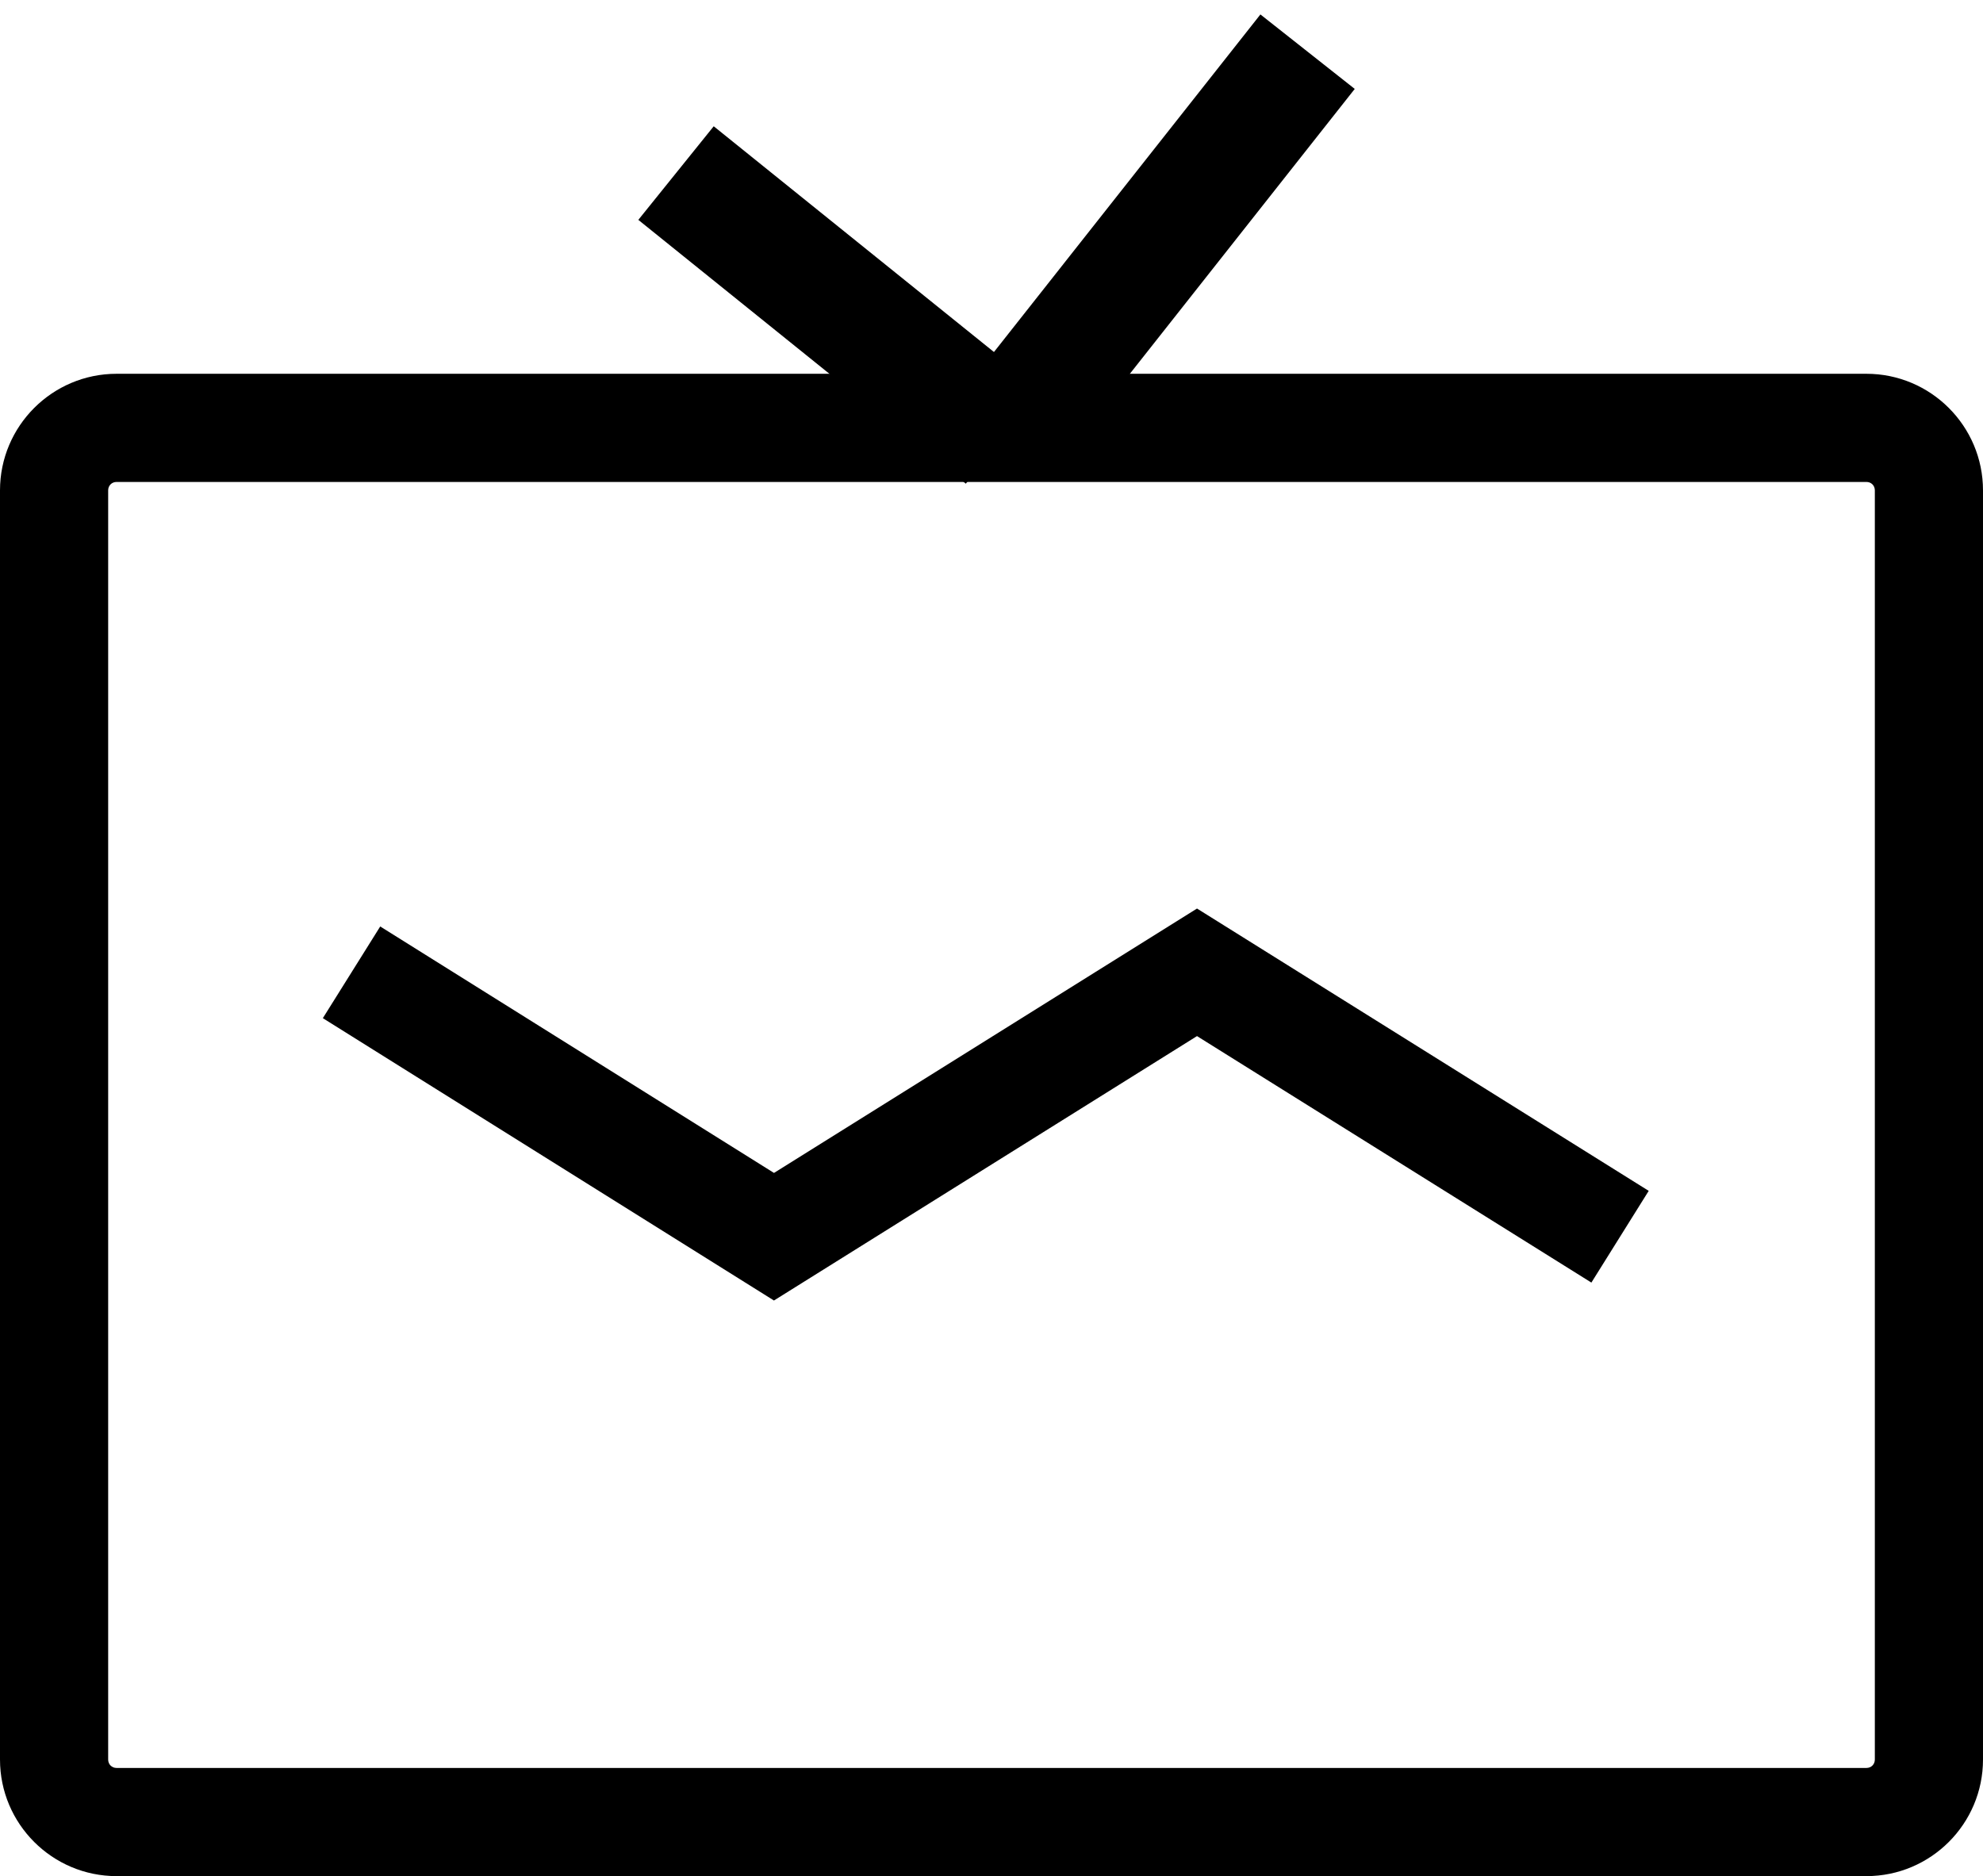 <?xml version="1.0" encoding="utf-8"?>
<!-- Generator: Adobe Illustrator 23.0.1, SVG Export Plug-In . SVG Version: 6.00 Build 0)  -->
<svg version="1.1" id="Capa_1" xmlns="http://www.w3.org/2000/svg" xmlns:xlink="http://www.w3.org/1999/xlink" x="0px" y="0px"
	 viewBox="0 0 330 312.2" style="enable-background:new 0 0 330 312.2;" xml:space="preserve">
<style type="text/css">
	.st0{fill:none;stroke:#000000;stroke-width:20;stroke-miterlimit:10;}
	.st1{display:none;}
	.st2{display:inline;}
	.st3{fill:none;stroke:#000000;stroke-width:18;stroke-miterlimit:10;}
</style>
<g>
	<path d="M310.6,80.2c0.8,0,1.4,0.6,1.4,1.4v211.2c0,0.8-0.6,1.4-1.4,1.4H19.4c-0.8,0-1.4-0.6-1.4-1.4V81.6c0-0.8,0.6-1.4,1.4-1.4
		H310.6 M310.6,62.2H19.4C8.7,62.2,0,70.9,0,81.6v211.2c0,10.7,8.7,19.4,19.4,19.4h291.2c10.7,0,19.4-8.7,19.4-19.4V81.6
		C330,70.9,321.3,62.2,310.6,62.2L310.6,62.2z"/>
</g>
<line class="st0" x1="167" y1="72.7" x2="112.5" y2="28.8"/>
<line class="st0" x1="217.6" y1="8.6" x2="167" y2="72.7"/>
<g class="st1">
	<g class="st2">
		<path d="M-19.3,40v254.4h368.6V40H-19.3z M334.3,279.4H-4.3V55h338.6V279.4z"/>
		<rect x="63.4" y="305.7" width="203.1" height="15"/>
		<path d="M123.4,241.4c14,0,25.4-11.4,25.4-25.4c0-0.2,0-0.4,0-0.6h0.1v-65.3l83.1-16.6V91.4l-98.1,19.2v82.3
			c-3.2-1.4-6.7-2.2-10.4-2.2c-14,0-25.4,11.4-25.4,25.4S109.4,241.4,123.4,241.4z M148.8,123l68.1-13.3v11.5l-68.1,13.6V123z
			 M123.4,205.7c5.7,0,10.4,4.6,10.4,10.4s-4.6,10.4-10.4,10.4S113,221.8,113,216S117.7,205.7,123.4,205.7z"/>
	</g>
</g>
<g>
	<polyline class="st3" points="269.6,205.8 199.2,161.8 128.8,205.8 58.5,161.8 	"/>
</g>
</svg>
